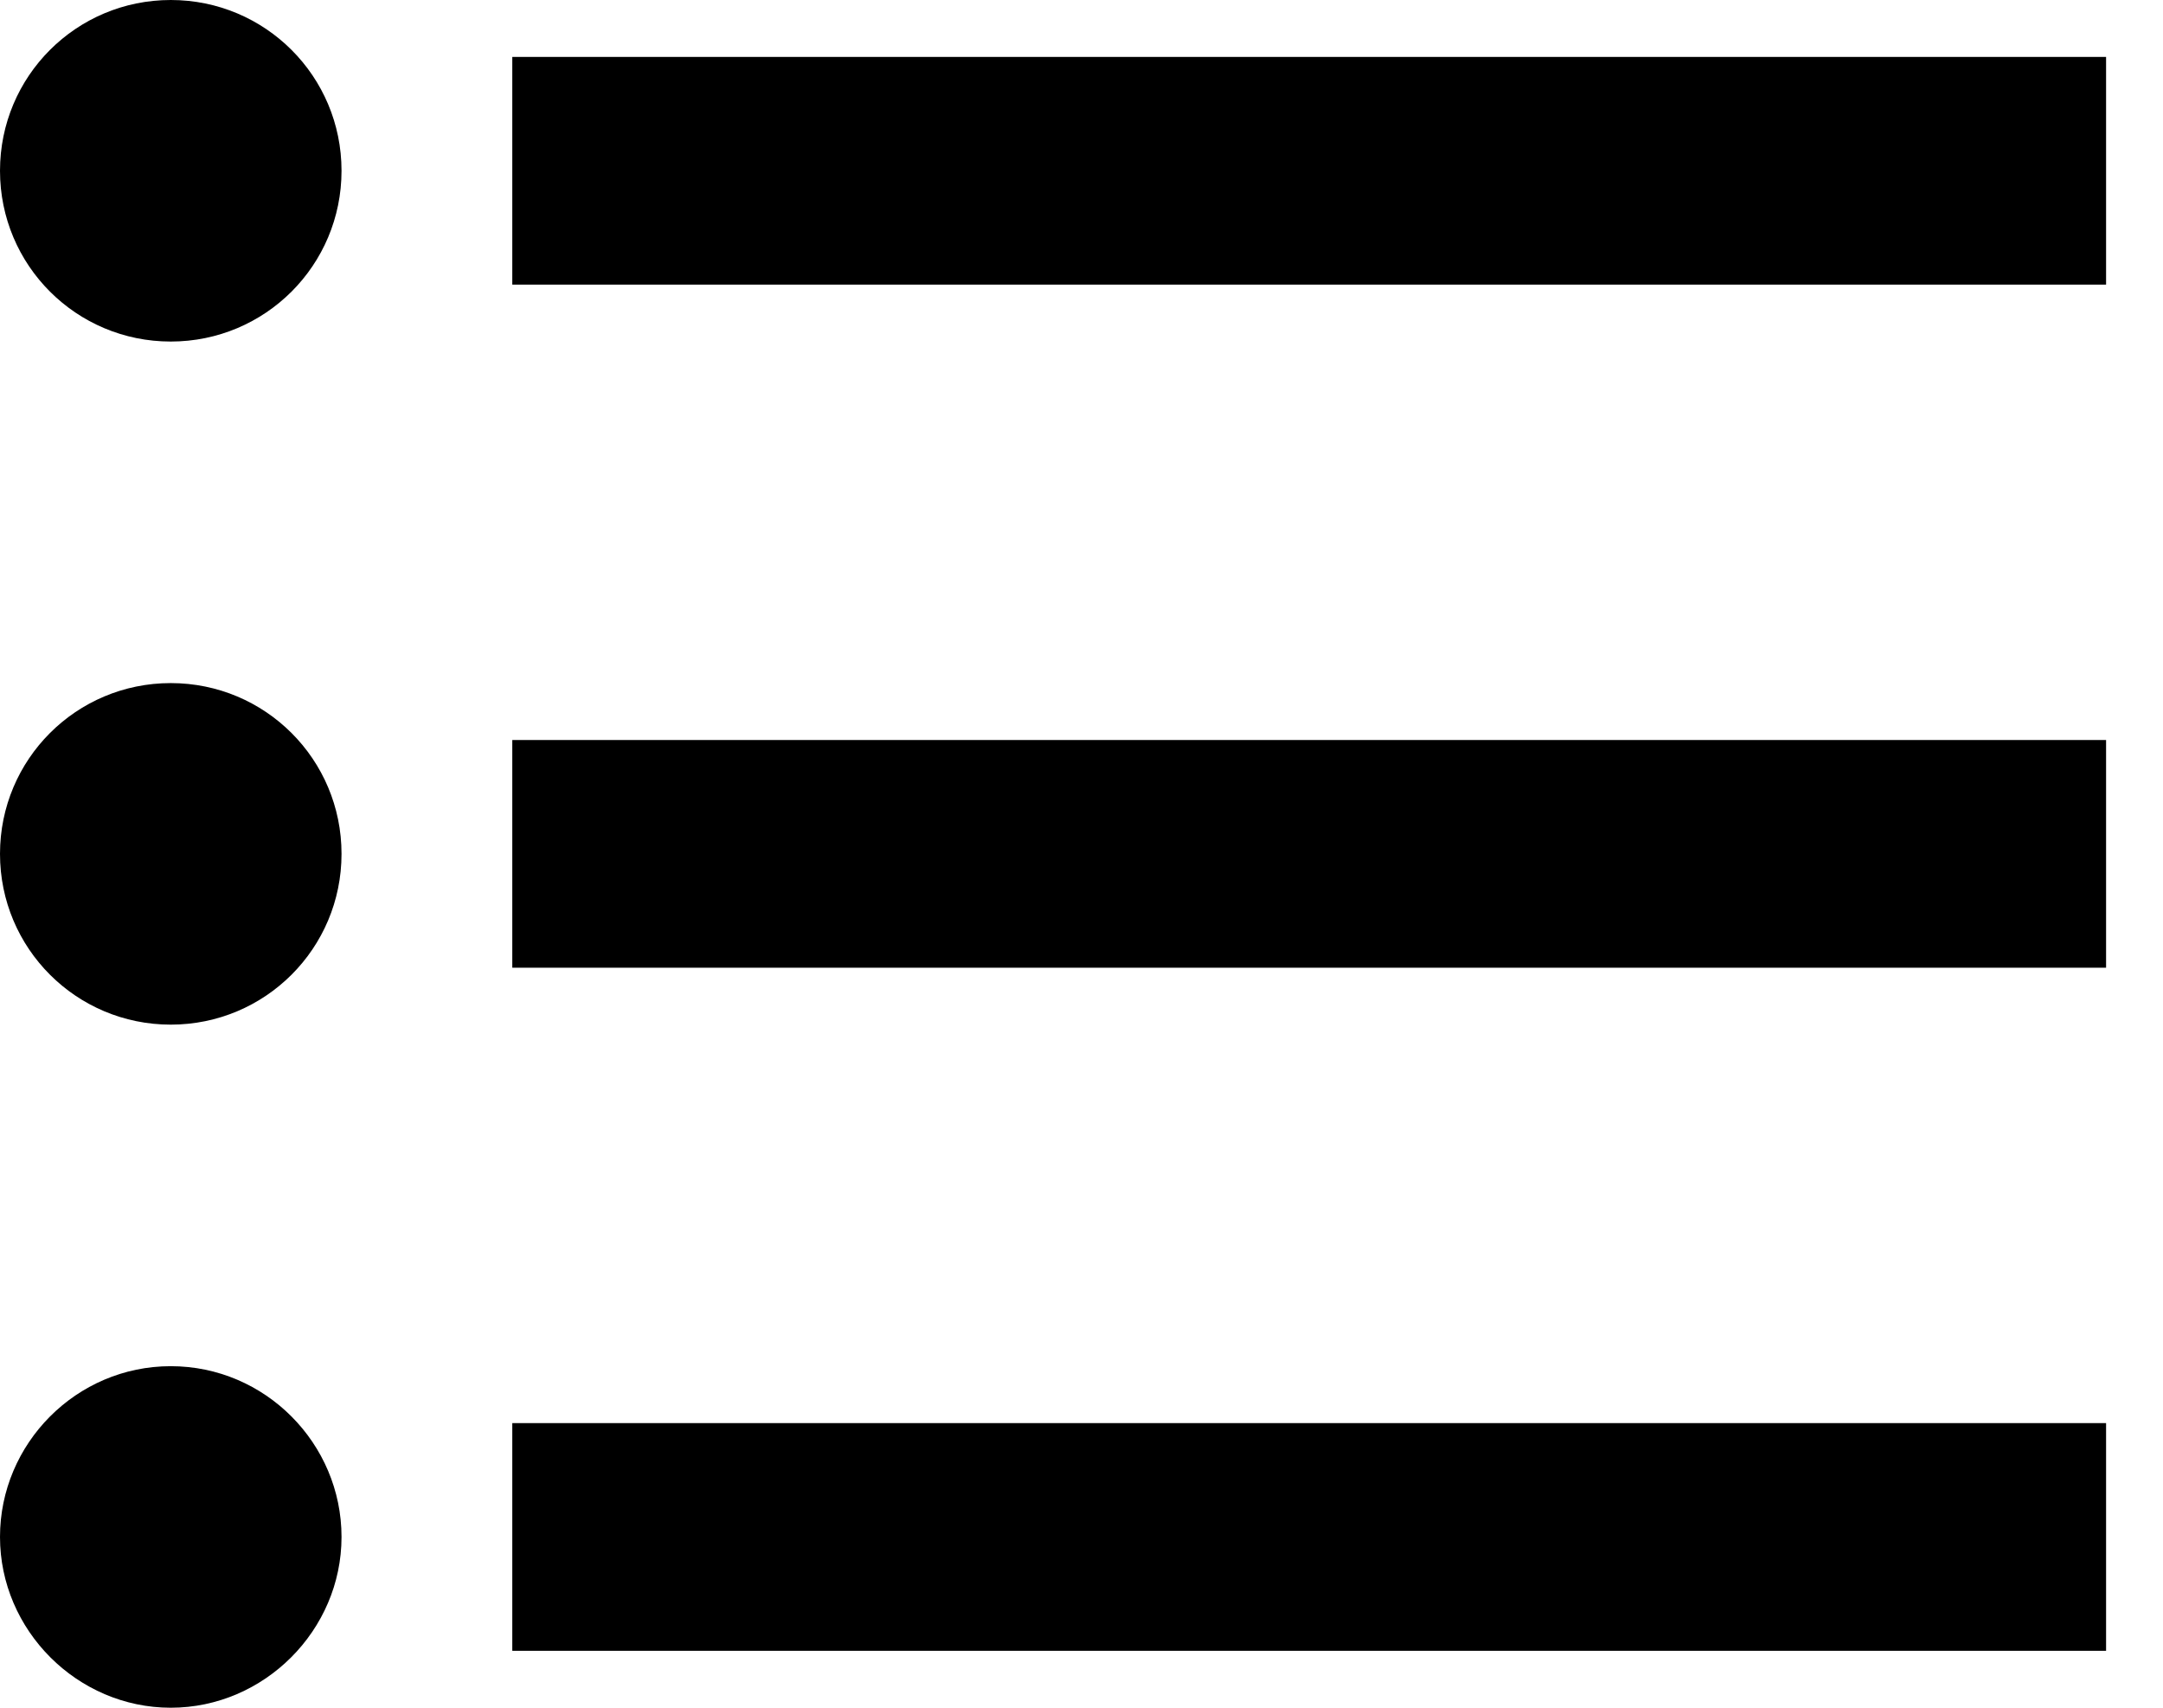<svg width="19" height="15" viewBox="0 0 19 15" fill="none" xmlns="http://www.w3.org/2000/svg">
<path d="M1.5 6C0.67 6 0 6.67 0 7.5C0 8.33 0.67 9 1.5 9C2.33 9 3 8.33 3 7.5C3 6.67 2.33 6 1.5 6Z" fill="black"/>
<path d="M1.5 0C0.67 0 0 0.67 0 1.5C0 2.33 0.67 3 1.5 3C2.33 3 3 2.33 3 1.5C3 0.67 2.33 0 1.5 0Z" fill="black"/>
<path d="M1.5 12C0.67 12 0 12.68 0 13.5C0 14.32 0.68 15 1.5 15C2.32 15 3 14.32 3 13.5C3 12.68 2.33 12 1.5 12Z" fill="black"/>
<path d="M4.5 14.5H18.5V12.5H4.5V14.5Z" fill="black"/>
<path d="M4.5 8.5H18.5V6.5H4.5V8.5Z" fill="black"/>
<path d="M4.5 0.5V2.5H18.5V0.5H4.5Z" fill="black"/>
</svg>
